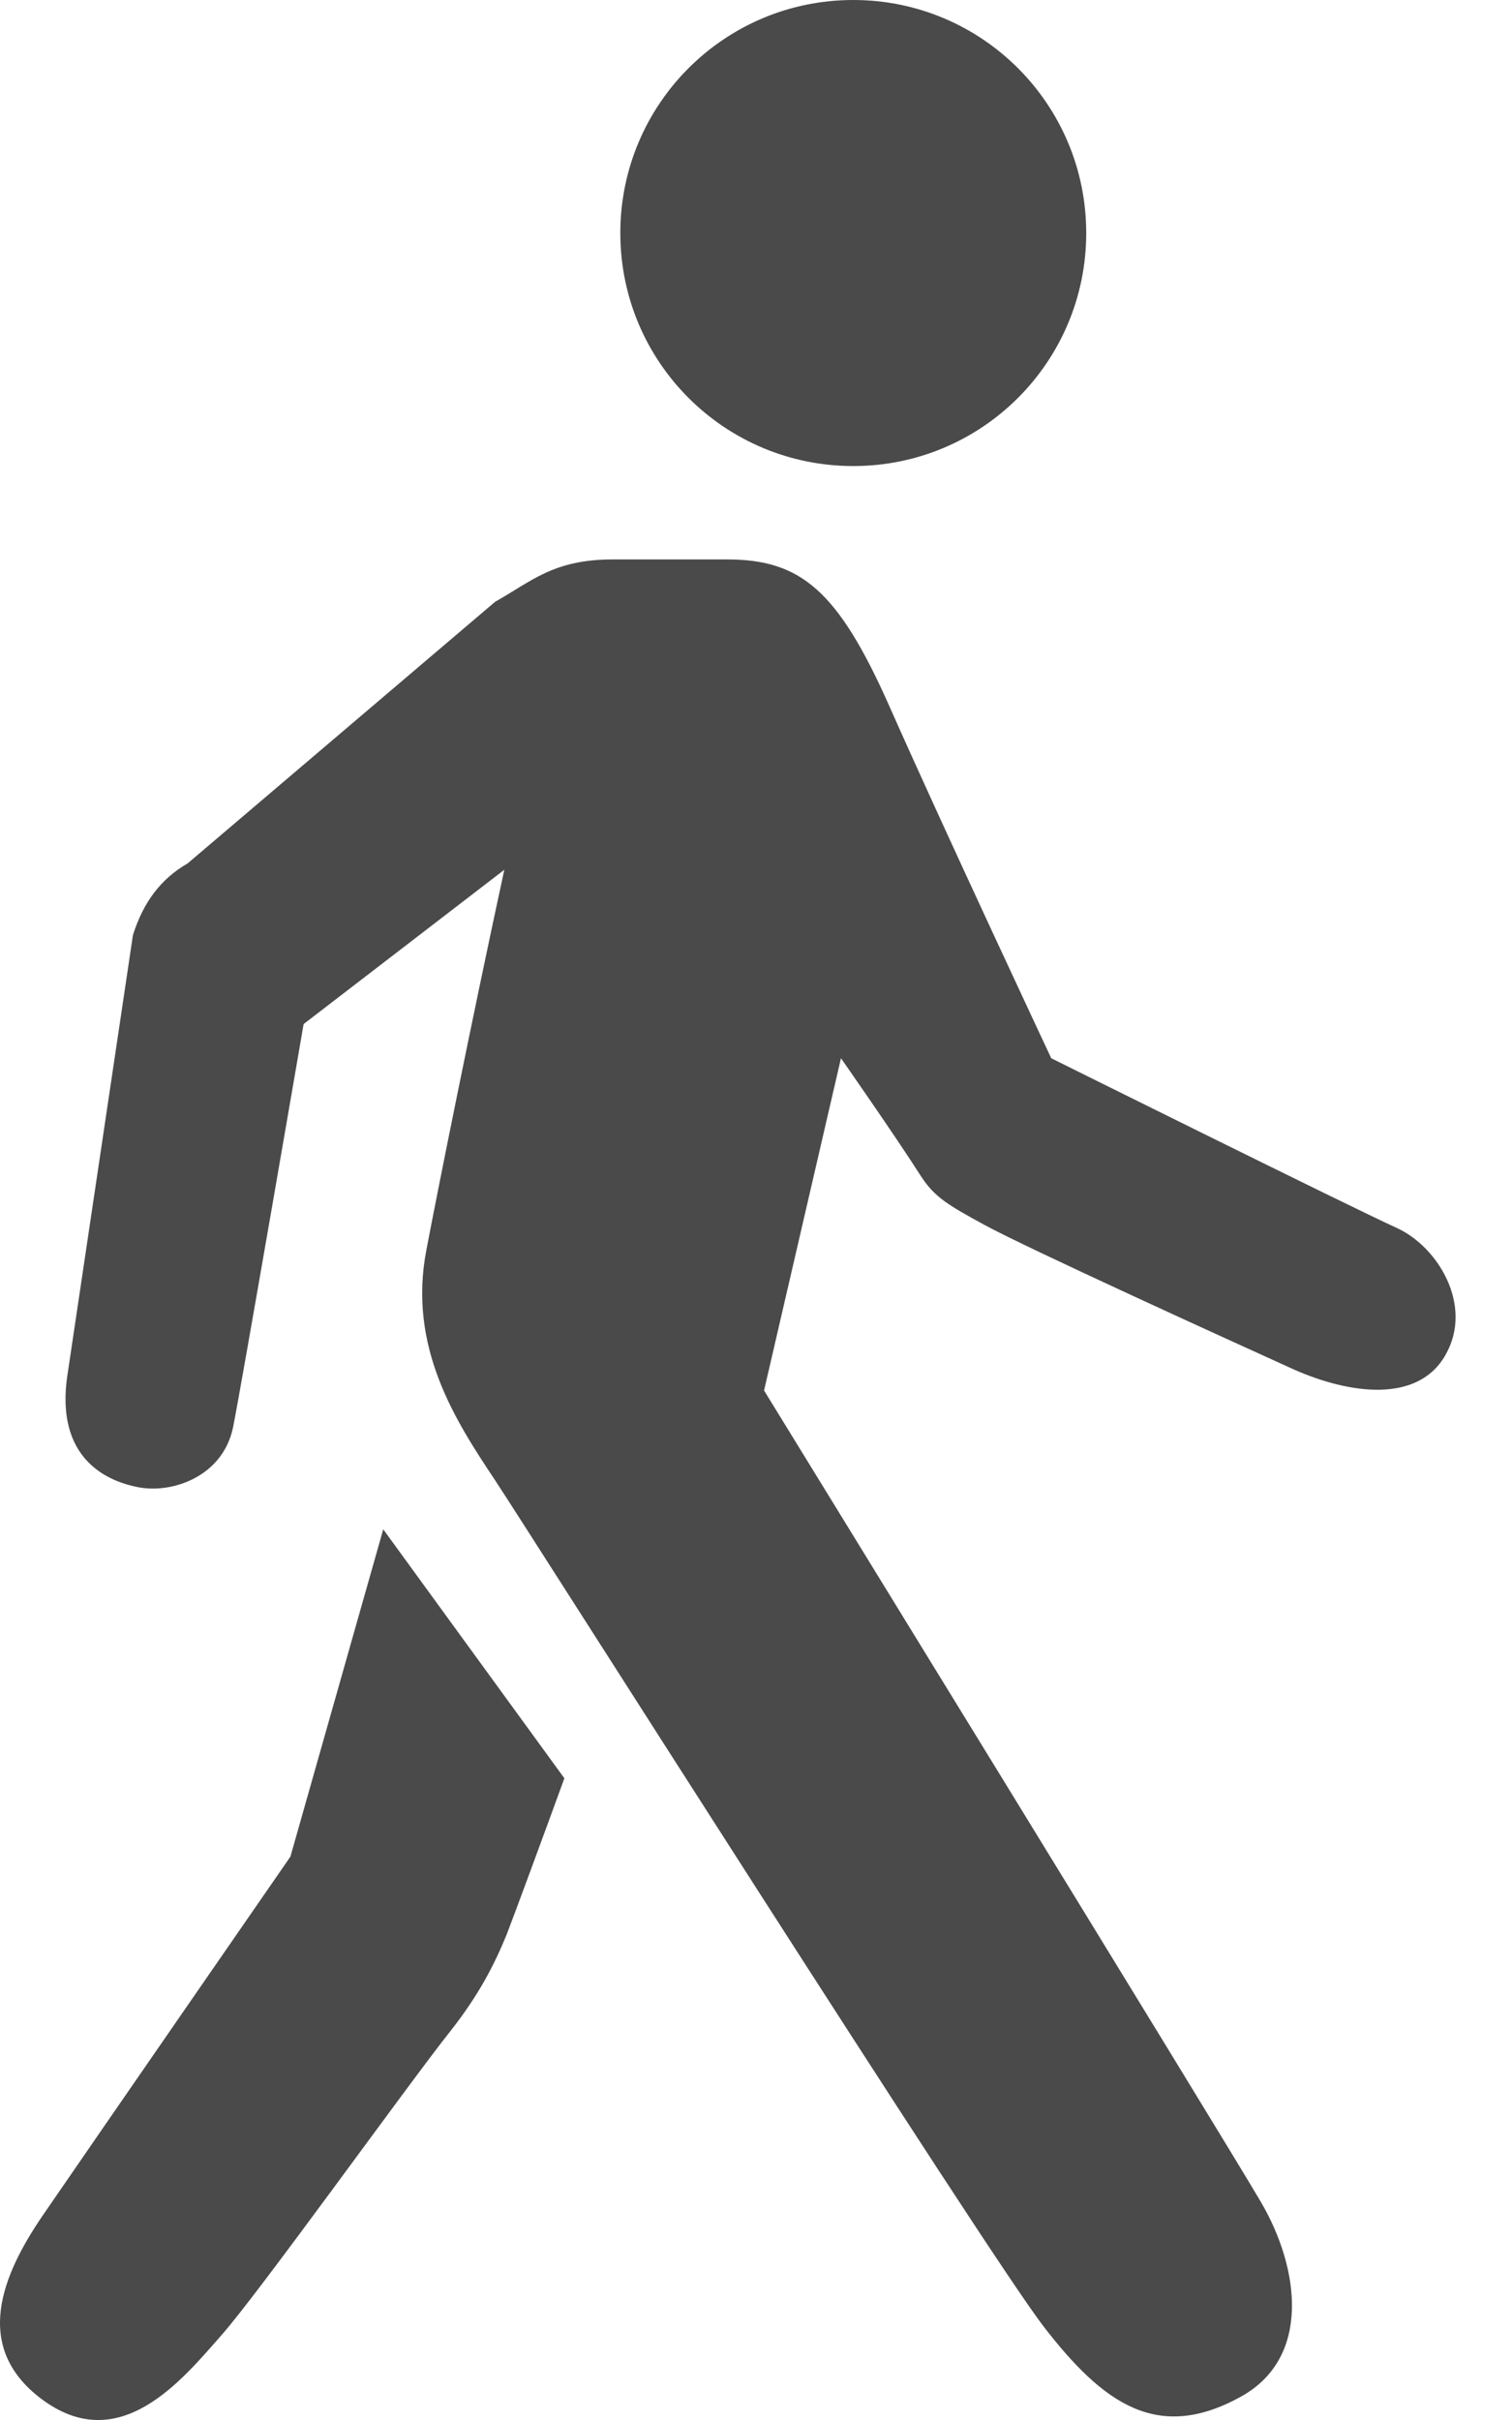 <svg width="15" height="24" viewBox="0 0 15 24" fill="none" xmlns="http://www.w3.org/2000/svg">
<path d="M10.776 2.311C10.776 3.589 9.742 4.622 8.465 4.622C7.187 4.622 6.154 3.589 6.154 2.311C6.154 1.034 7.187 0 8.465 0C9.742 0 10.776 1.034 10.776 2.311Z" fill="#4A4A4A"/>
<path d="M13.859 12.179C13.408 11.975 10.429 10.495 10.429 10.495C10.429 10.495 9.372 8.243 8.826 7.01C8.312 5.85 7.941 5.548 7.21 5.548H6.081C5.49 5.548 5.274 5.765 4.912 5.968L1.861 8.563C1.594 8.717 1.423 8.947 1.319 9.272L0.665 13.664C0.57 14.364 0.94 14.662 1.36 14.747C1.699 14.819 2.209 14.648 2.312 14.156C2.394 13.75 3.012 10.156 3.012 10.156L5.003 8.626C4.673 10.152 4.339 11.822 4.231 12.391C4.041 13.362 4.524 14.097 4.908 14.675C5.255 15.198 9.76 22.299 10.352 23.071C10.947 23.843 11.489 24.226 12.315 23.766C13.01 23.378 12.893 22.493 12.509 21.838C12.126 21.183 7.58 13.79 7.58 13.79L8.343 10.495C8.343 10.495 8.871 11.249 9.142 11.673C9.273 11.872 9.408 11.953 9.765 12.147C10.185 12.377 12.221 13.303 12.839 13.583C13.389 13.826 14.071 13.921 14.342 13.434C14.617 12.95 14.27 12.368 13.859 12.179Z" fill="#4A4A4A"/>
<path d="M3.802 15.167L2.881 18.413C2.881 18.413 0.958 21.193 0.425 21.97C0.024 22.556 -0.279 23.27 0.408 23.789C1.18 24.371 1.798 23.613 2.195 23.161C2.561 22.75 4.05 20.669 4.47 20.141C4.75 19.785 4.903 19.487 5.025 19.189C5.102 18.991 5.405 18.169 5.599 17.636L3.802 15.167Z" fill="#4A4A4A"/>
</svg>
